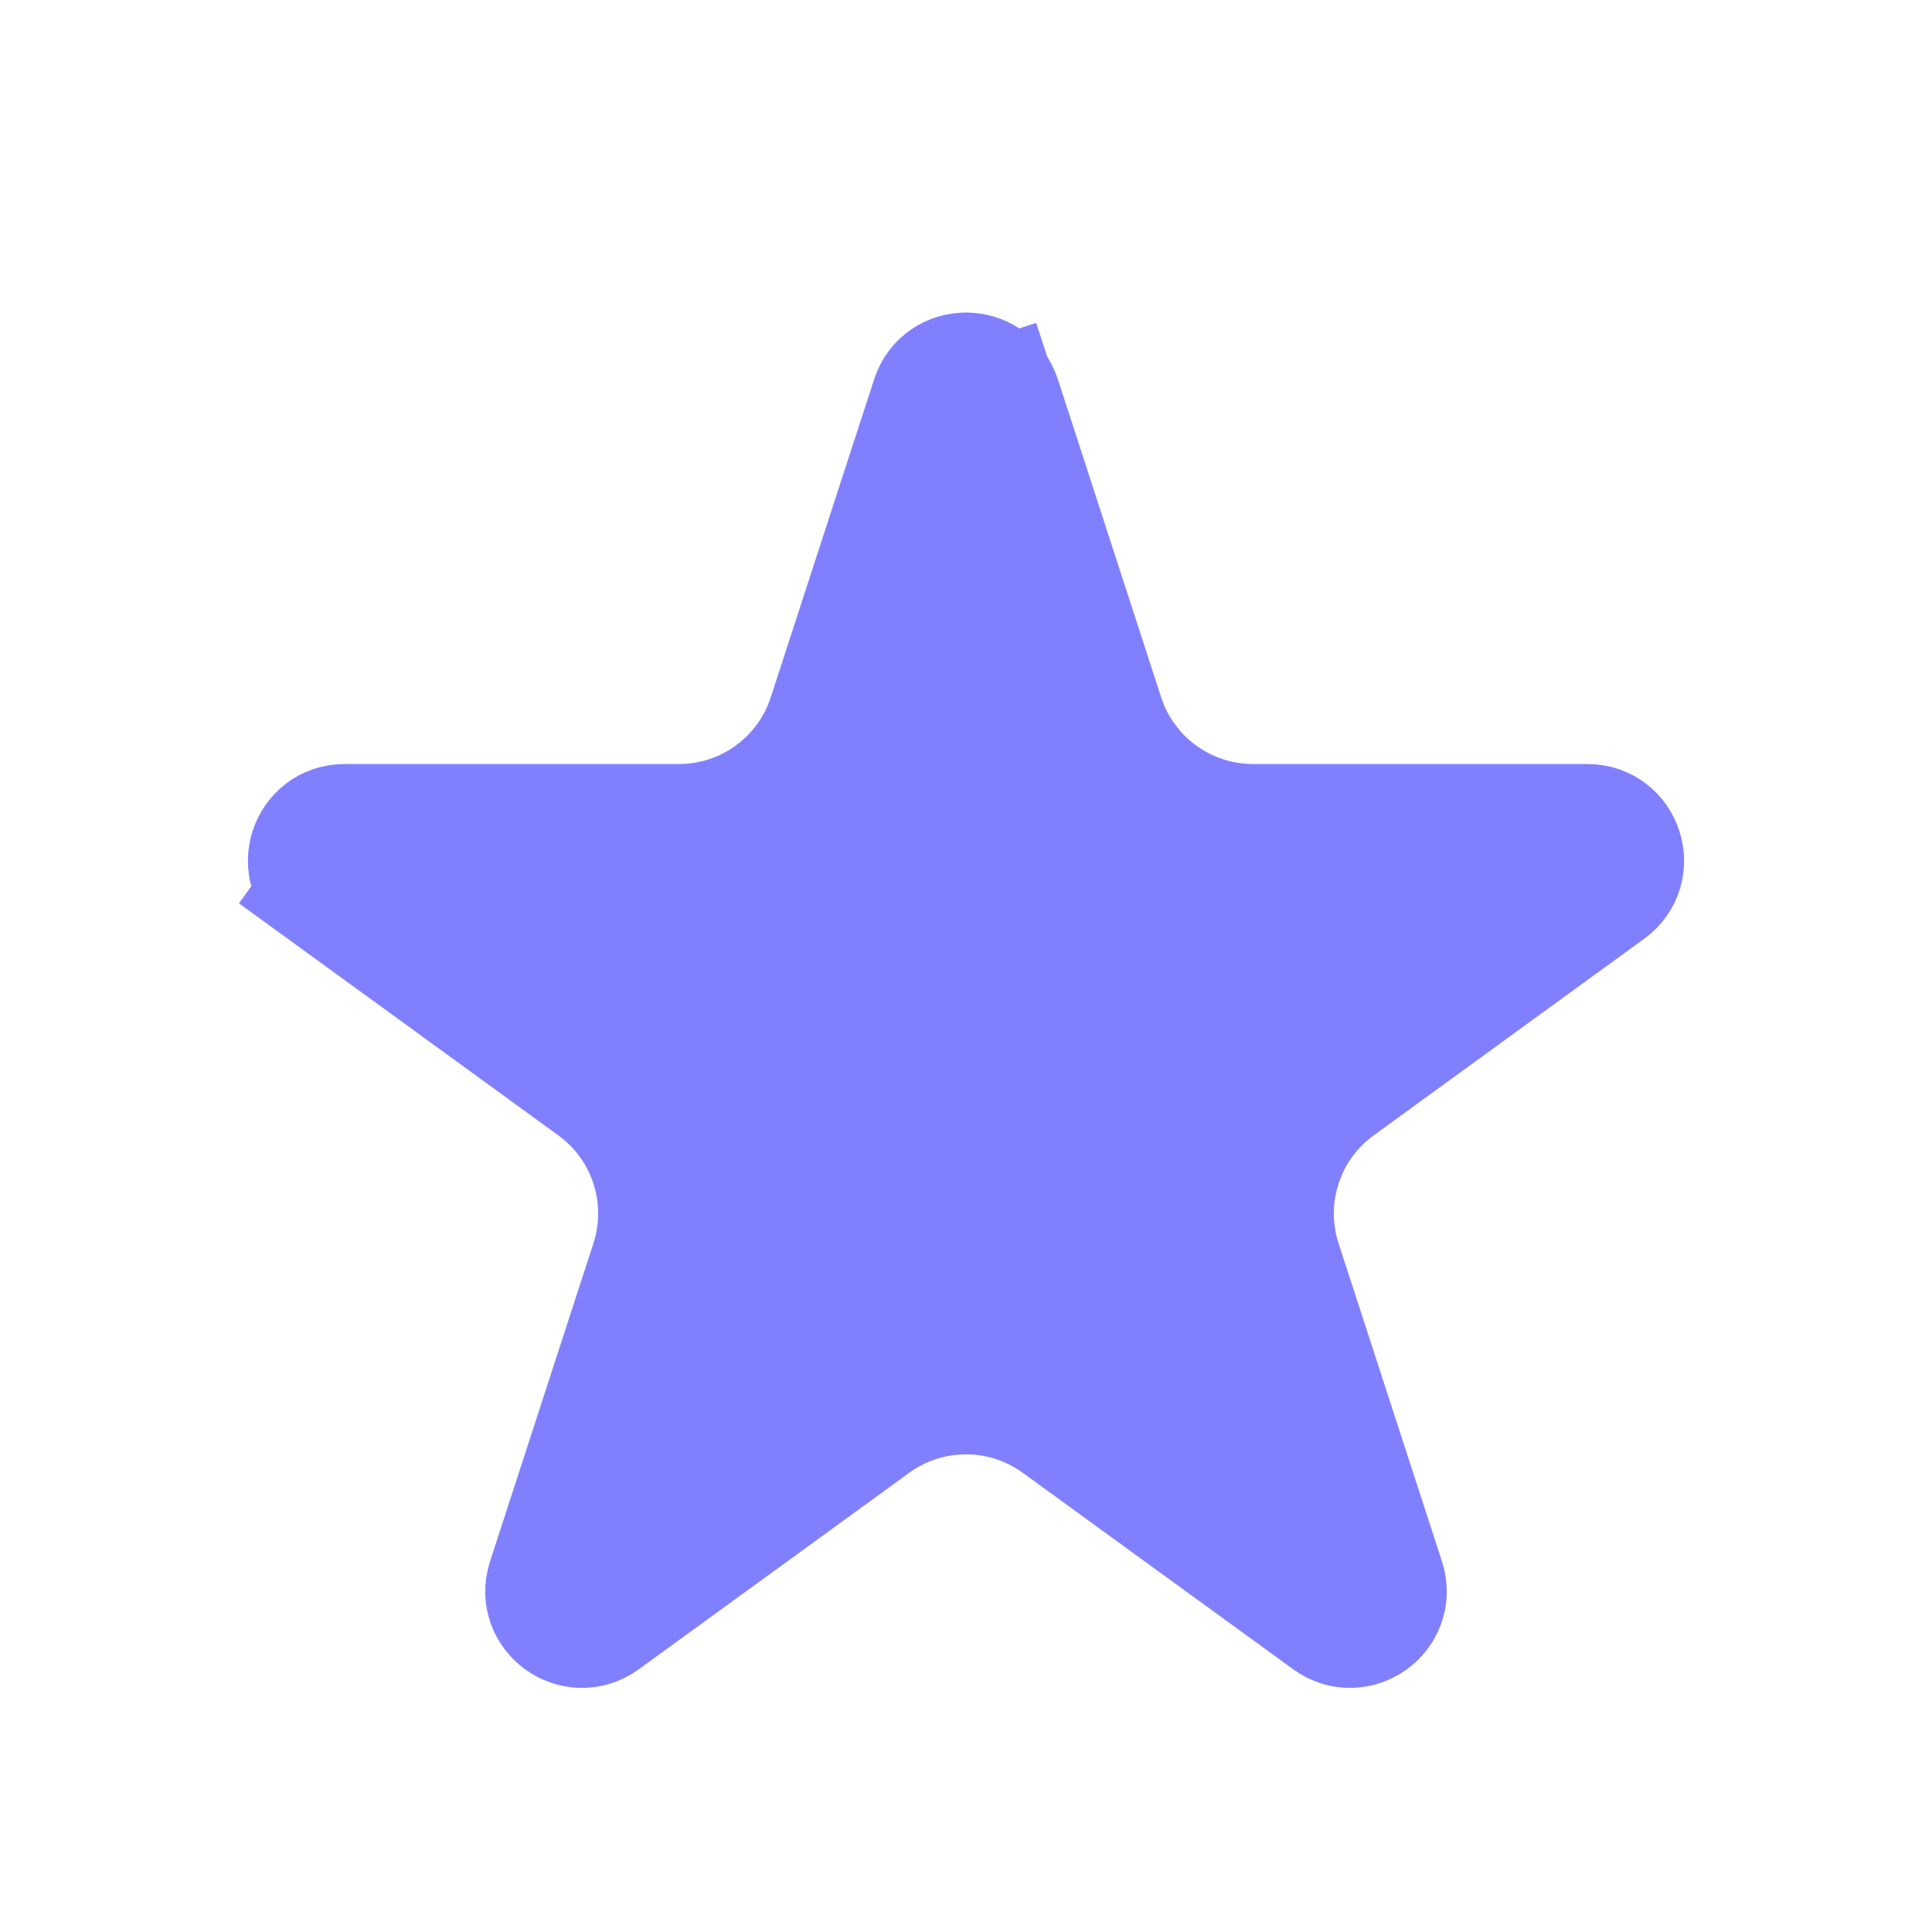 <svg width="24" height="24" viewBox="0 0 24 24" fill="none" xmlns="http://www.w3.org/2000/svg">
<path d="M11.572 4.944C11.707 4.529 12.293 4.529 12.428 4.944L13.104 4.724L12.428 4.944L13.711 8.894C13.972 9.697 14.721 10.241 15.566 10.241H19.719C20.155 10.241 20.337 10.799 19.984 11.055L16.624 13.497C15.94 13.993 15.654 14.873 15.915 15.677L17.199 19.627C17.334 20.042 16.859 20.386 16.506 20.13L13.146 17.689C12.463 17.192 11.537 17.192 10.854 17.689L7.494 20.13C7.141 20.386 6.666 20.042 6.801 19.627L8.085 15.677C8.346 14.873 8.06 13.993 7.376 13.497L4.016 11.055L3.575 11.662L4.016 11.055C3.663 10.799 3.845 10.241 4.28 10.241H8.434C9.279 10.241 10.027 9.697 10.288 8.894L11.572 4.944Z" fill="#8080FF" stroke="#8080FF" stroke-width="1.5"/>
</svg>
